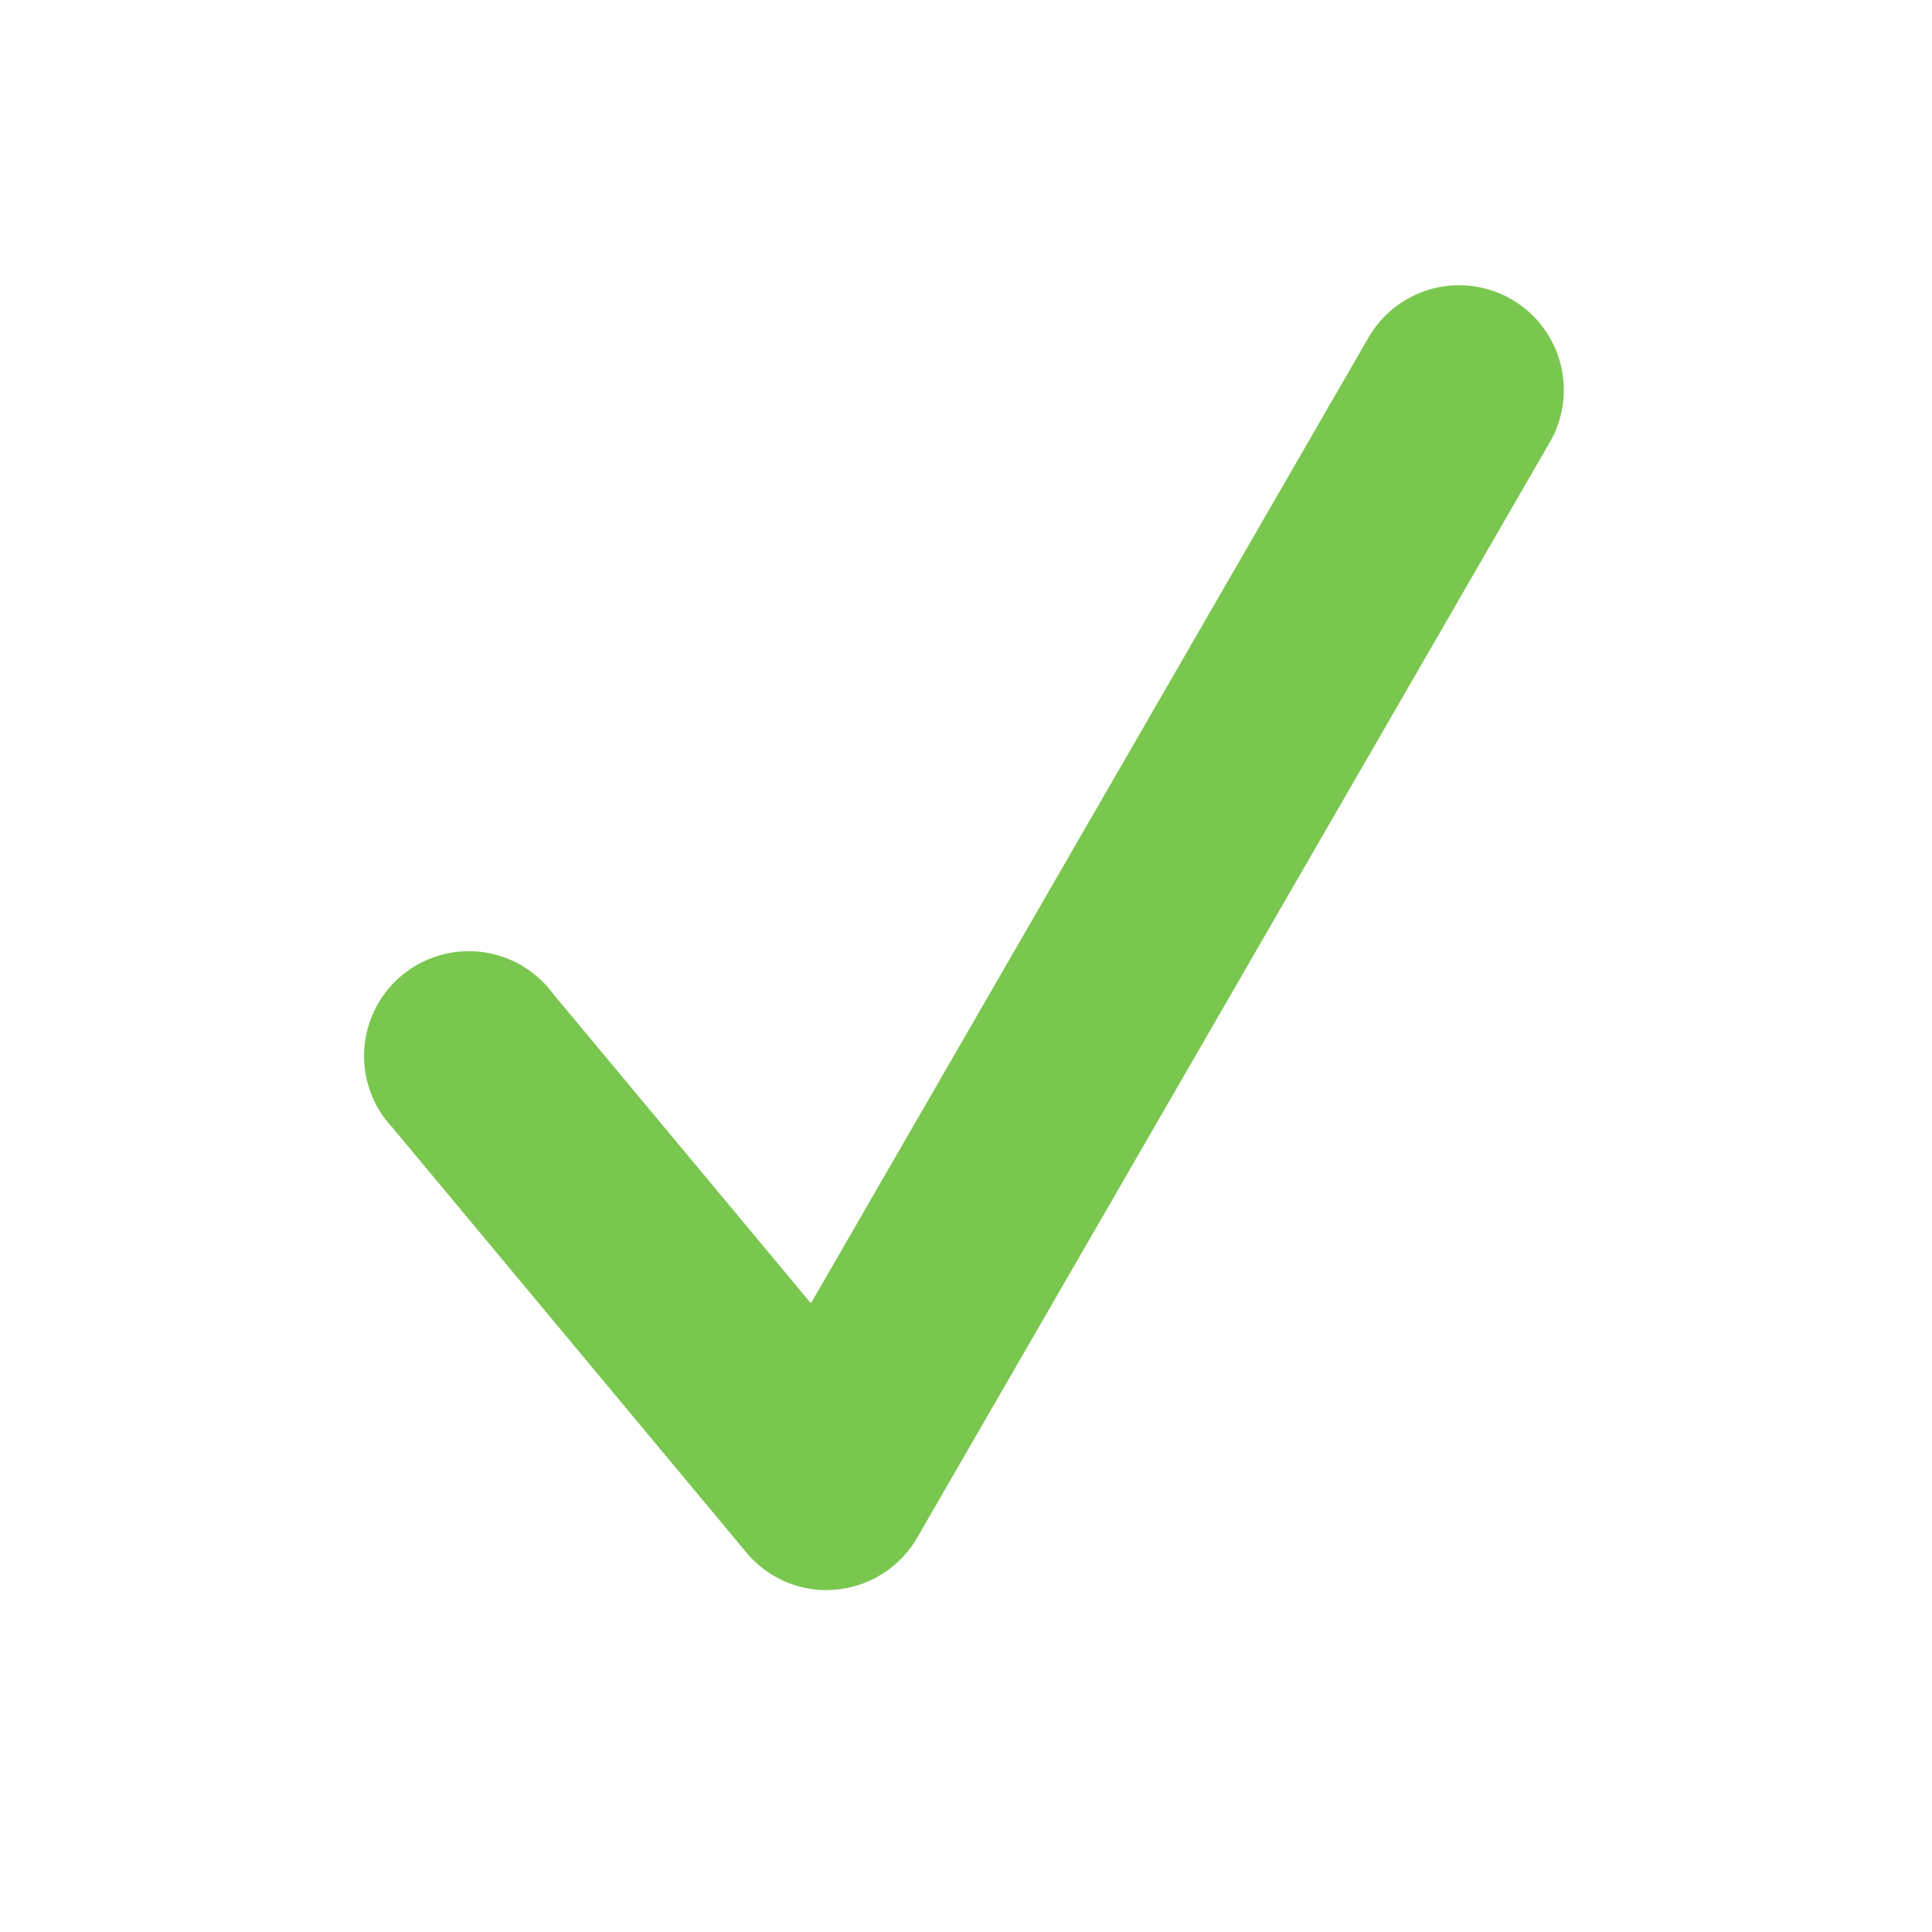 <svg width="16" height="16" viewBox="-3.5 0 19 19" xmlns="http://www.w3.org/2000/svg" class="cf-icon-svg">
  <path d="M4.63 15.638a1.028 1.028 0 0 1-.79-.37L.36 11.09a1.03 1.03 0 1 1 1.58-1.316l2.535 3.043L9.958 3.32a1.029 1.029 0 0 1 1.783 1.03L5.52 15.122a1.03 1.03 0 0 1-.803.511.89.89 0 0 1-.088.004z" fill="#7ac74f"/>
</svg>
